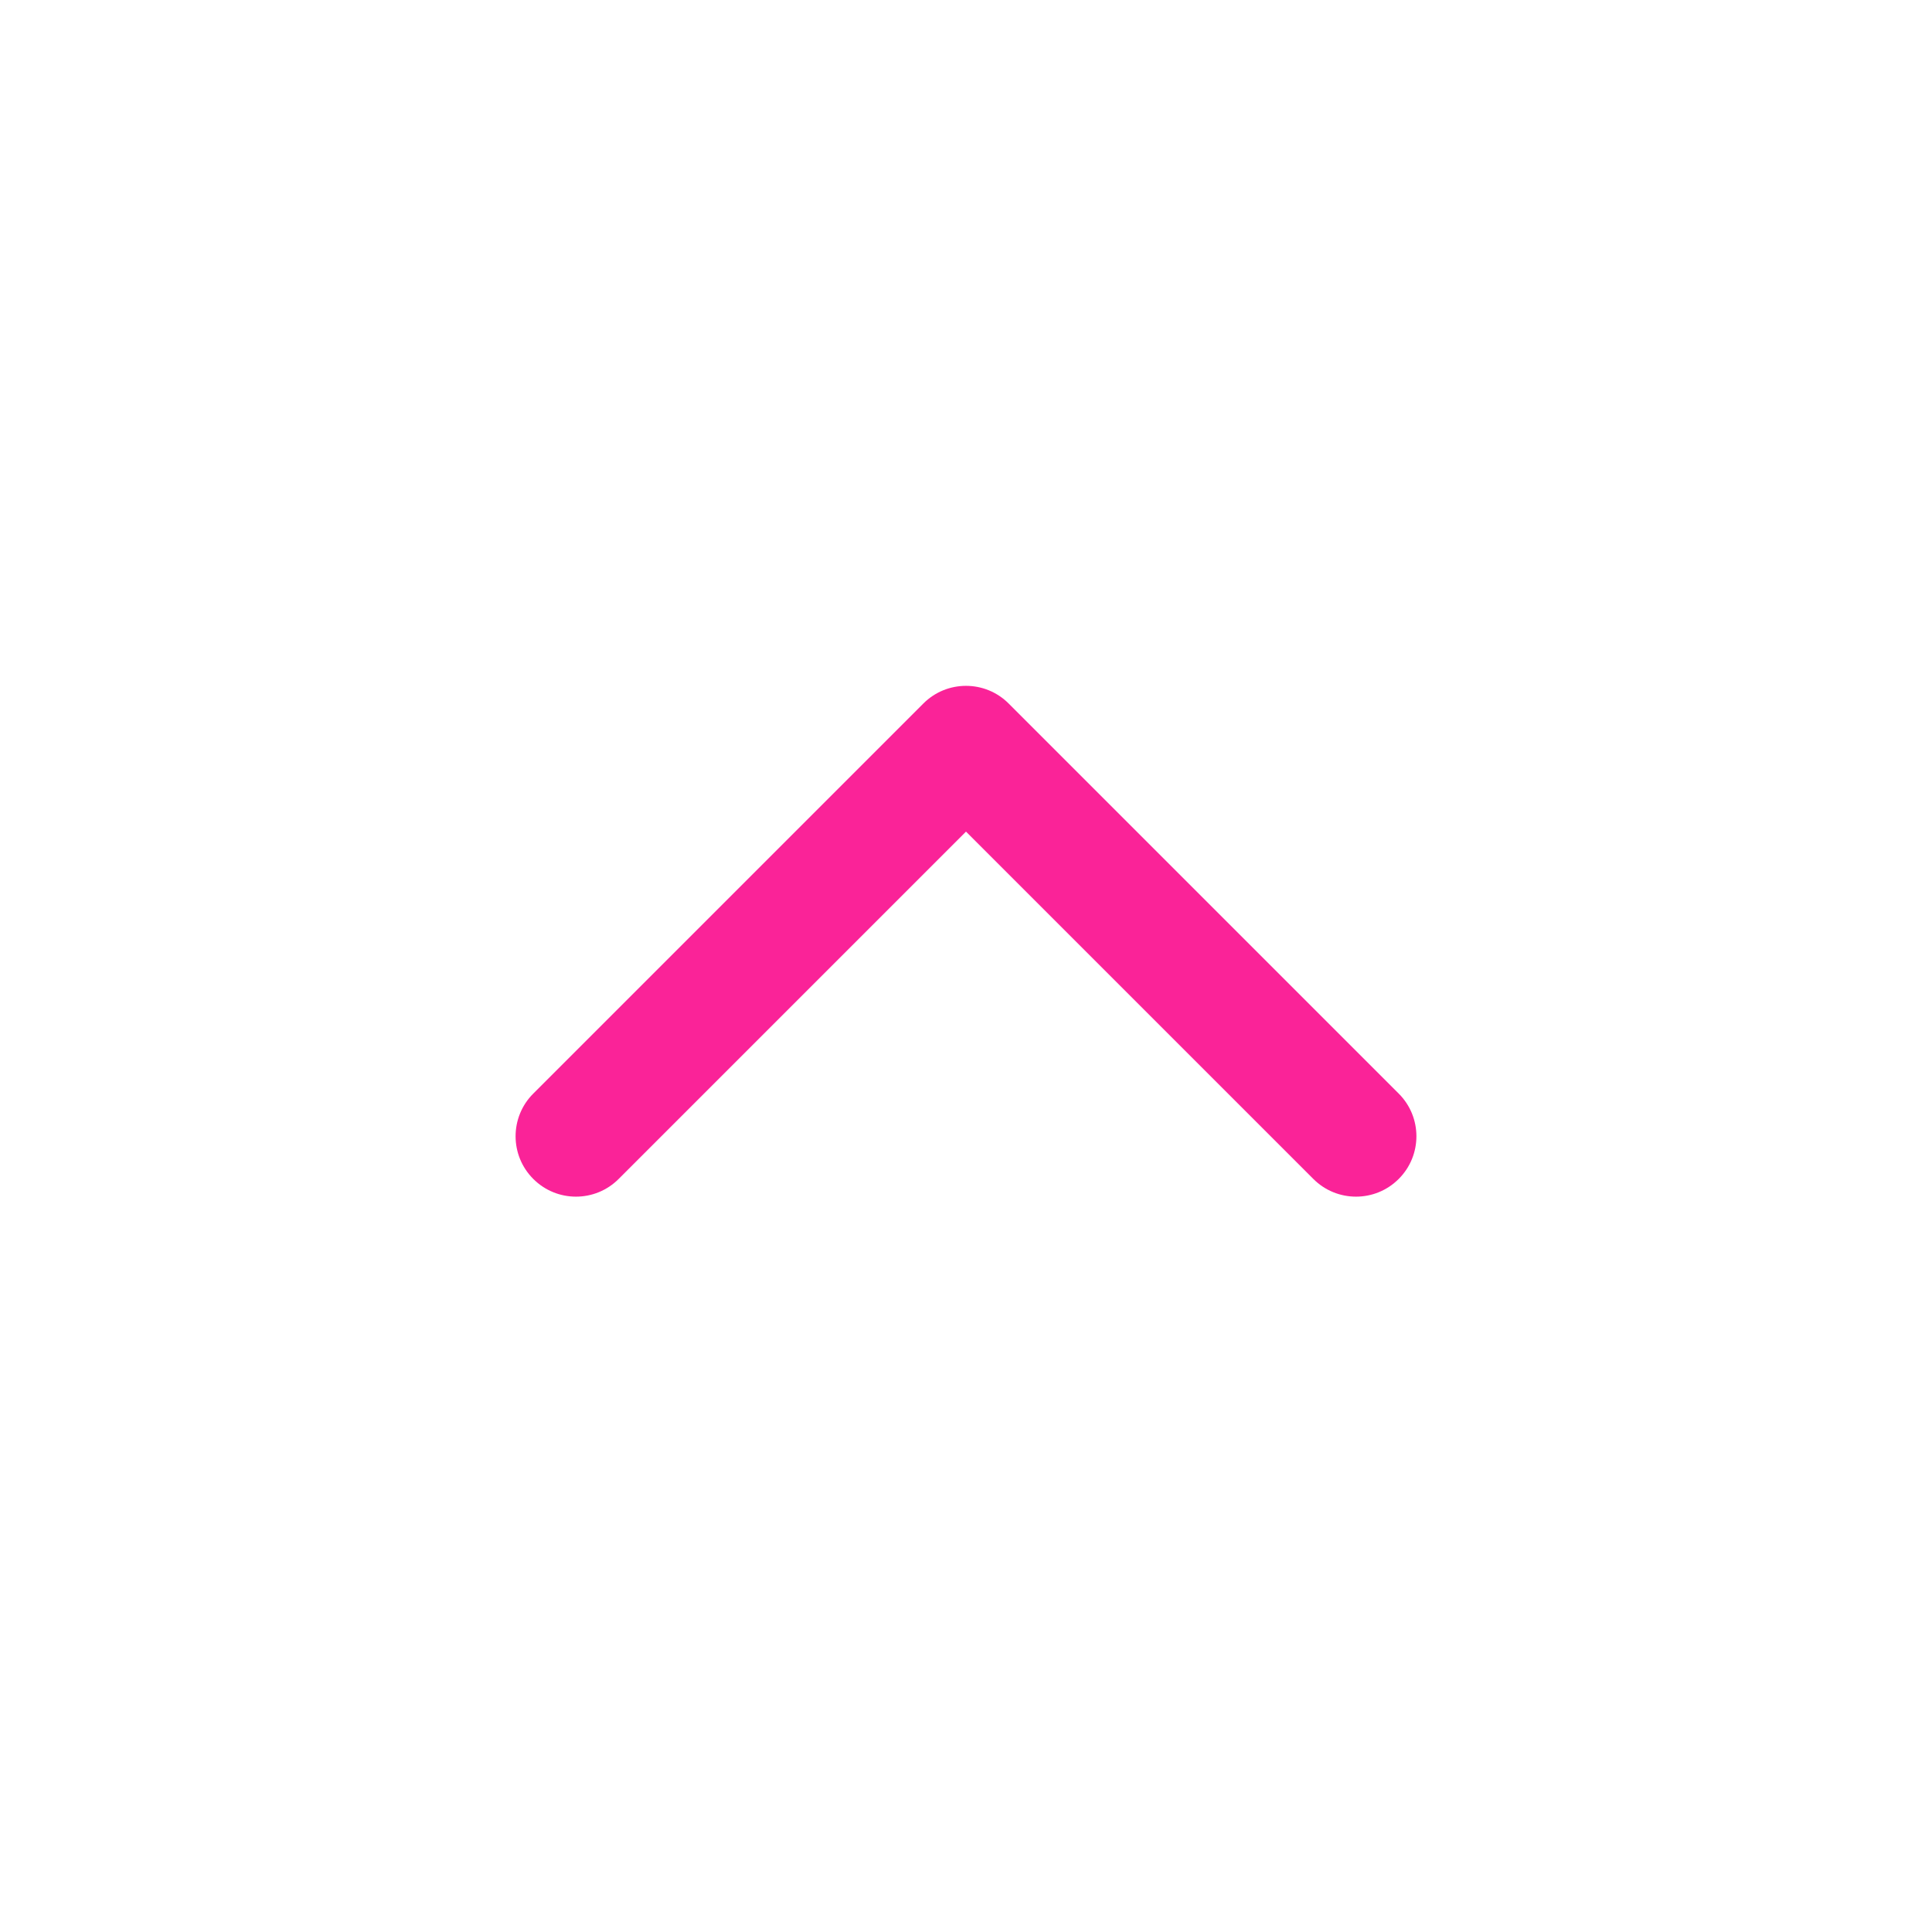 <?xml version="1.0" encoding="UTF-8"?>
<svg width="32px" height="32px" viewBox="0 0 32 32" version="1.1" xmlns="http://www.w3.org/2000/svg" xmlns:xlink="http://www.w3.org/1999/xlink">
    <!-- Generator: Sketch 63.1 (92452) - https://sketch.com -->
    <title>Icons / arrow-up</title>
    <desc>Created with Sketch.</desc>
    <g id="Icons-/-arrow-up" stroke="none" stroke-width="1" fill="none" fill-rule="evenodd">
        <rect id="Rectangle" x="0" y="0" width="32" height="32"></rect>
        <path d="M21.753,19.527 C22.143,19.918 22.777,19.918 23.167,19.527 C23.558,19.137 23.558,18.503 23.167,18.113 L16.707,11.653 C16.317,11.262 15.683,11.262 15.293,11.653 L8.833,18.113 C8.442,18.503 8.442,19.137 8.833,19.527 C9.223,19.918 9.857,19.918 10.247,19.527 L16,13.774 L21.753,19.527 Z" id="Path" fill="#FA2398"></path>
    </g>
</svg>